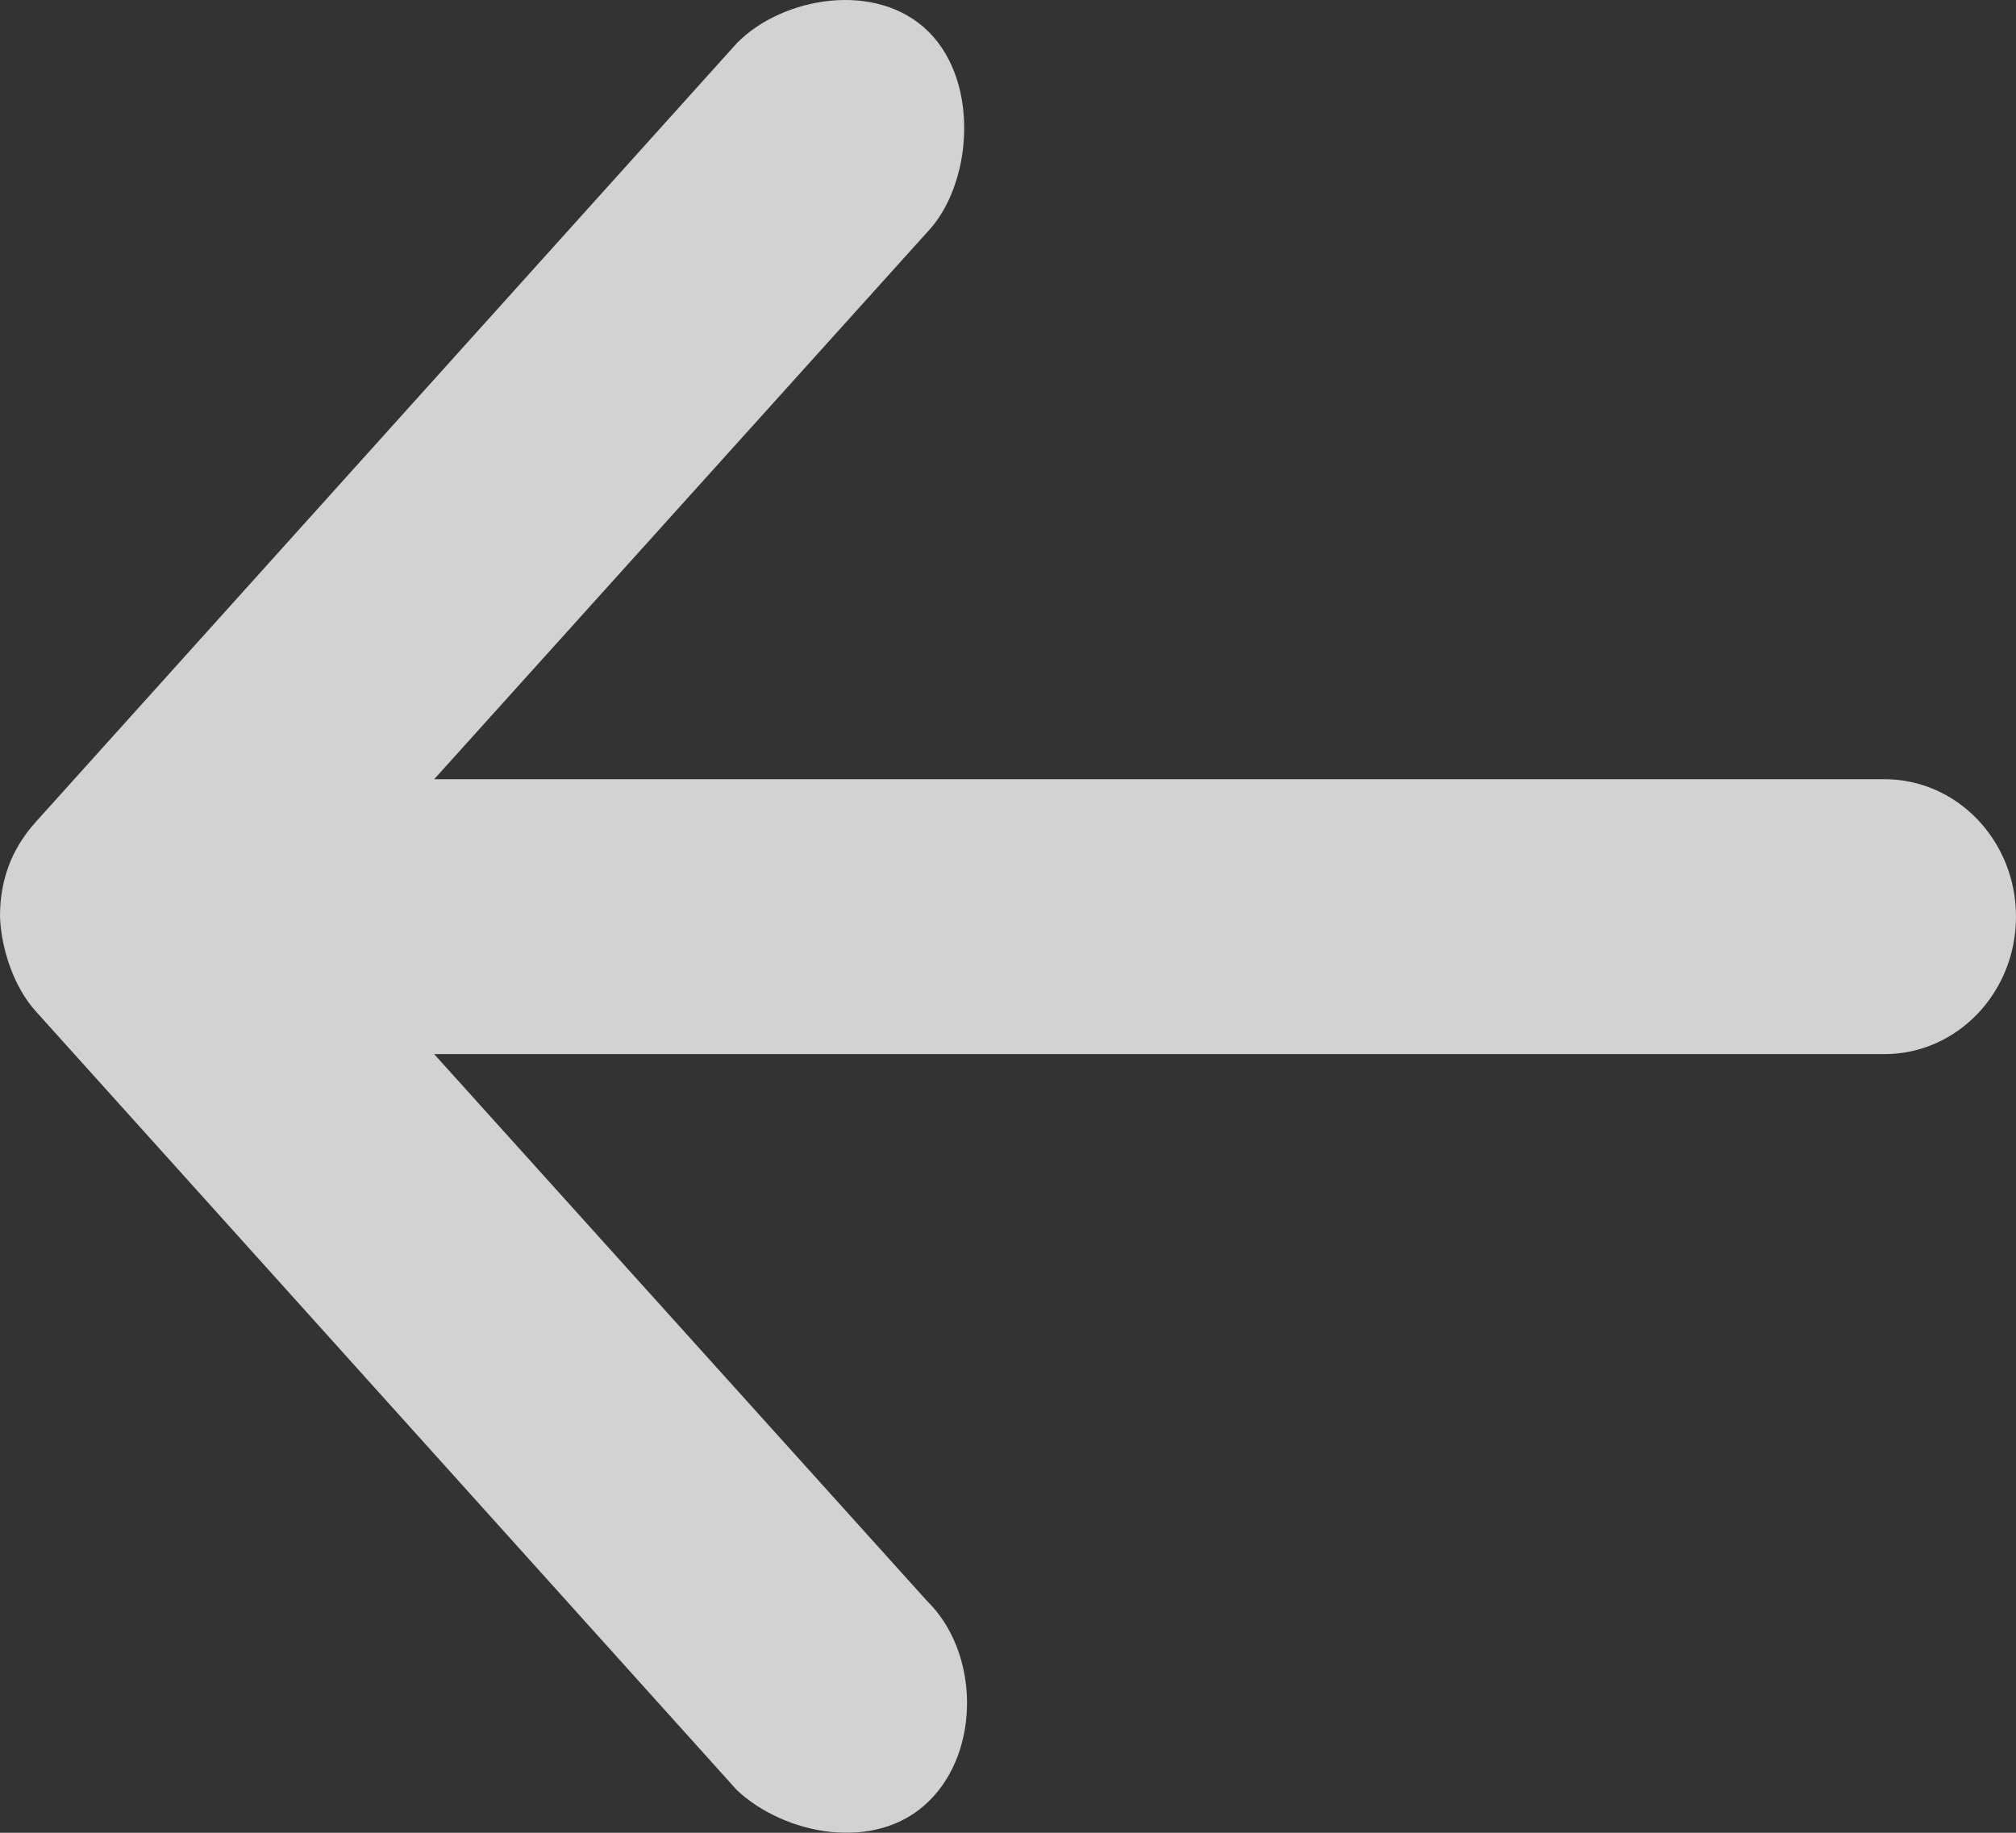 <?xml version="1.0" encoding="UTF-8"?>
<svg width="22px" height="20px" viewBox="0 0 22 20" version="1.1" xmlns="http://www.w3.org/2000/svg" xmlns:xlink="http://www.w3.org/1999/xlink">
    <rect x="0" y="0" width="22" height="20" fill="#333333" stroke="none"/>
    <!-- Generator: Sketch 49.3 (51167) - http://www.bohemiancoding.com/sketch -->
    <title>Shape</title>
    <desc>Created with Sketch.</desc>
    <defs></defs>
    <g id="Page-1" stroke="none" stroke-width="1" fill="none" fill-rule="evenodd" opacity="0.78">
        <g id="cosound_token_updated" transform="translate(-72, -2716)" fill="#FFFFFF" fill-rule="nonzero">
            <path d="M94,2725.997 C93.987,2725.64 93.846,2725.227 93.611,2724.966 L85.959,2716.466 C85.441,2715.979 84.446,2715.777 83.867,2716.341 C83.296,2716.895 83.313,2717.971 83.882,2718.528 L89.262,2724.497 L73.435,2724.497 C72.642,2724.497 72,2725.169 72,2725.997 C72,2726.826 72.642,2727.497 73.435,2727.497 L89.262,2727.497 L83.882,2733.466 C83.392,2733.979 83.302,2735.093 83.867,2735.654 C84.432,2736.215 85.462,2736.036 85.959,2735.529 L93.611,2727.029 C93.873,2726.738 94.001,2726.396 94,2725.997 Z" id="Shape" transform="translate(83, 2726) rotate(-180) translate(-83, -2726) "></path>
        </g>
    </g>
</svg>